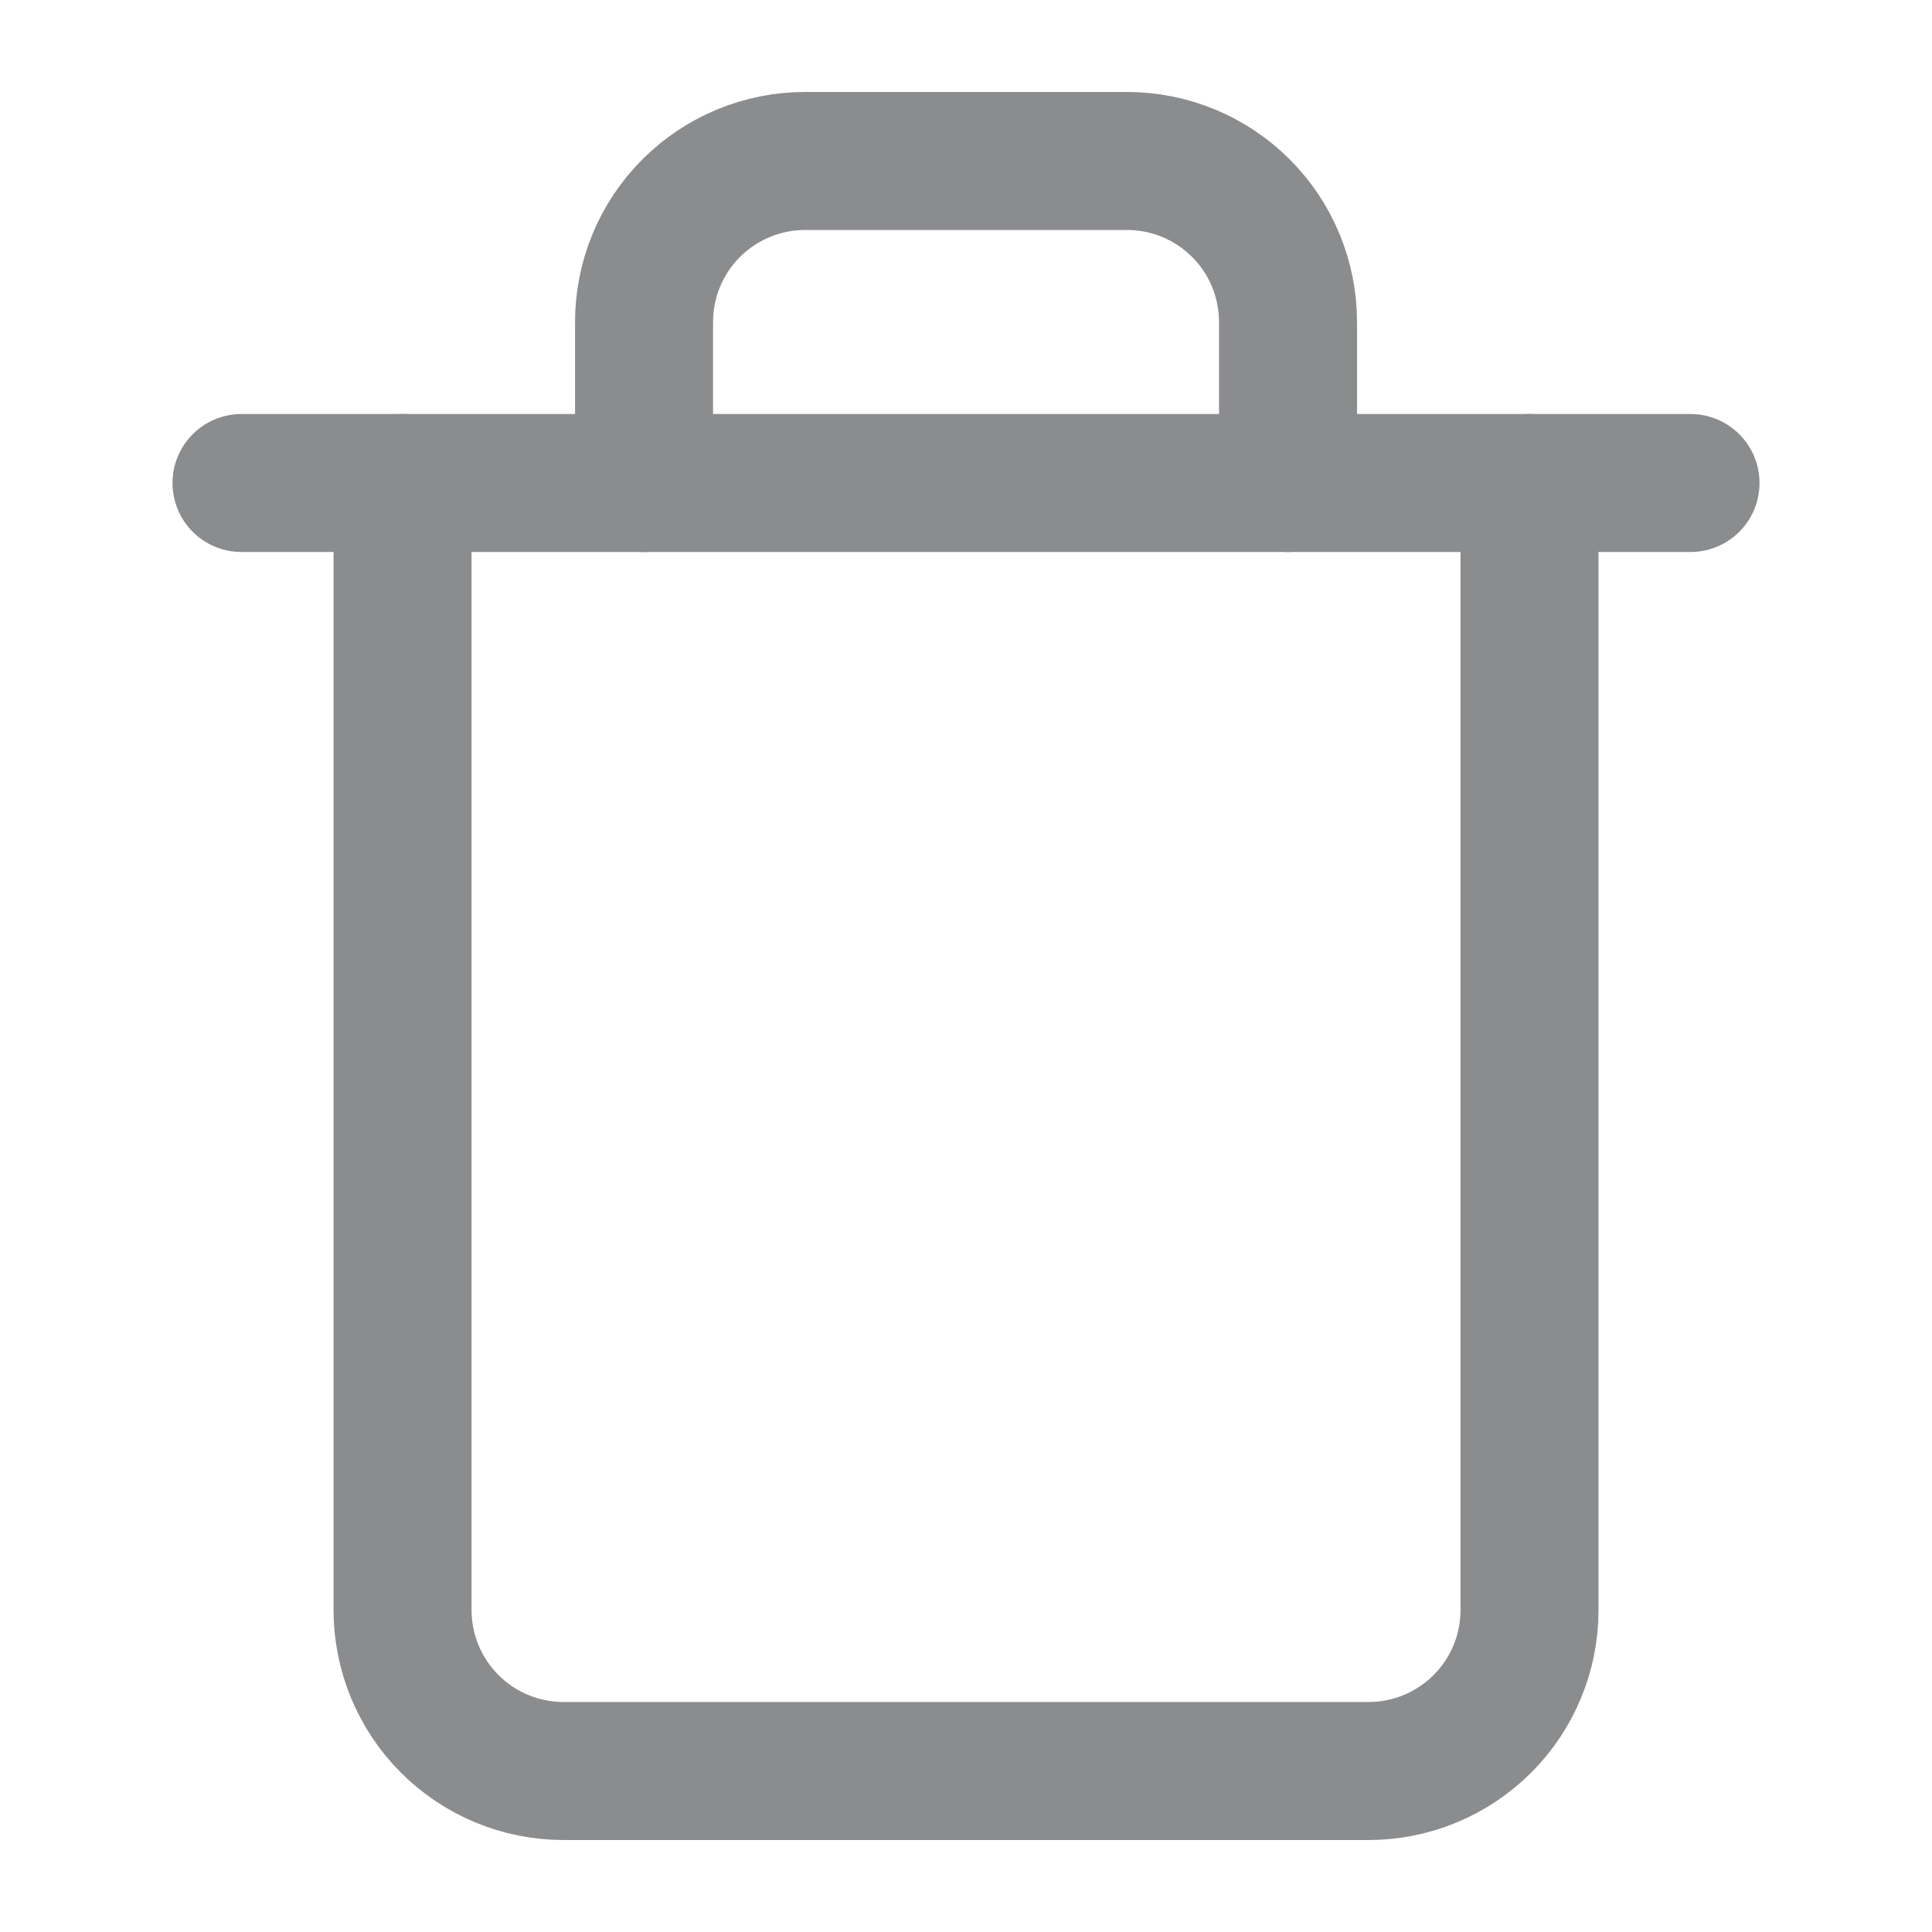 <svg width="28" height="28" viewBox="0 0 28 28" fill="none" xmlns="http://www.w3.org/2000/svg">
<path d="M3.5 7H5.833H24.5" stroke="#8B8C8E" stroke-width="2" stroke-linecap="round" stroke-linejoin="round"/>
<path d="M22.167 7V23.333C22.167 23.952 21.922 24.546 21.484 24.983C21.046 25.421 20.453 25.667 19.834 25.667H8.167C7.548 25.667 6.955 25.421 6.517 24.983C6.08 24.546 5.834 23.952 5.834 23.333V7M9.334 7V4.667C9.334 4.048 9.58 3.454 10.017 3.017C10.455 2.579 11.049 2.333 11.667 2.333H16.334C16.953 2.333 17.546 2.579 17.984 3.017C18.422 3.454 18.667 4.048 18.667 4.667V7" stroke="#8B8C8E" stroke-width="2" stroke-linecap="round" stroke-linejoin="round"/>
</svg>
